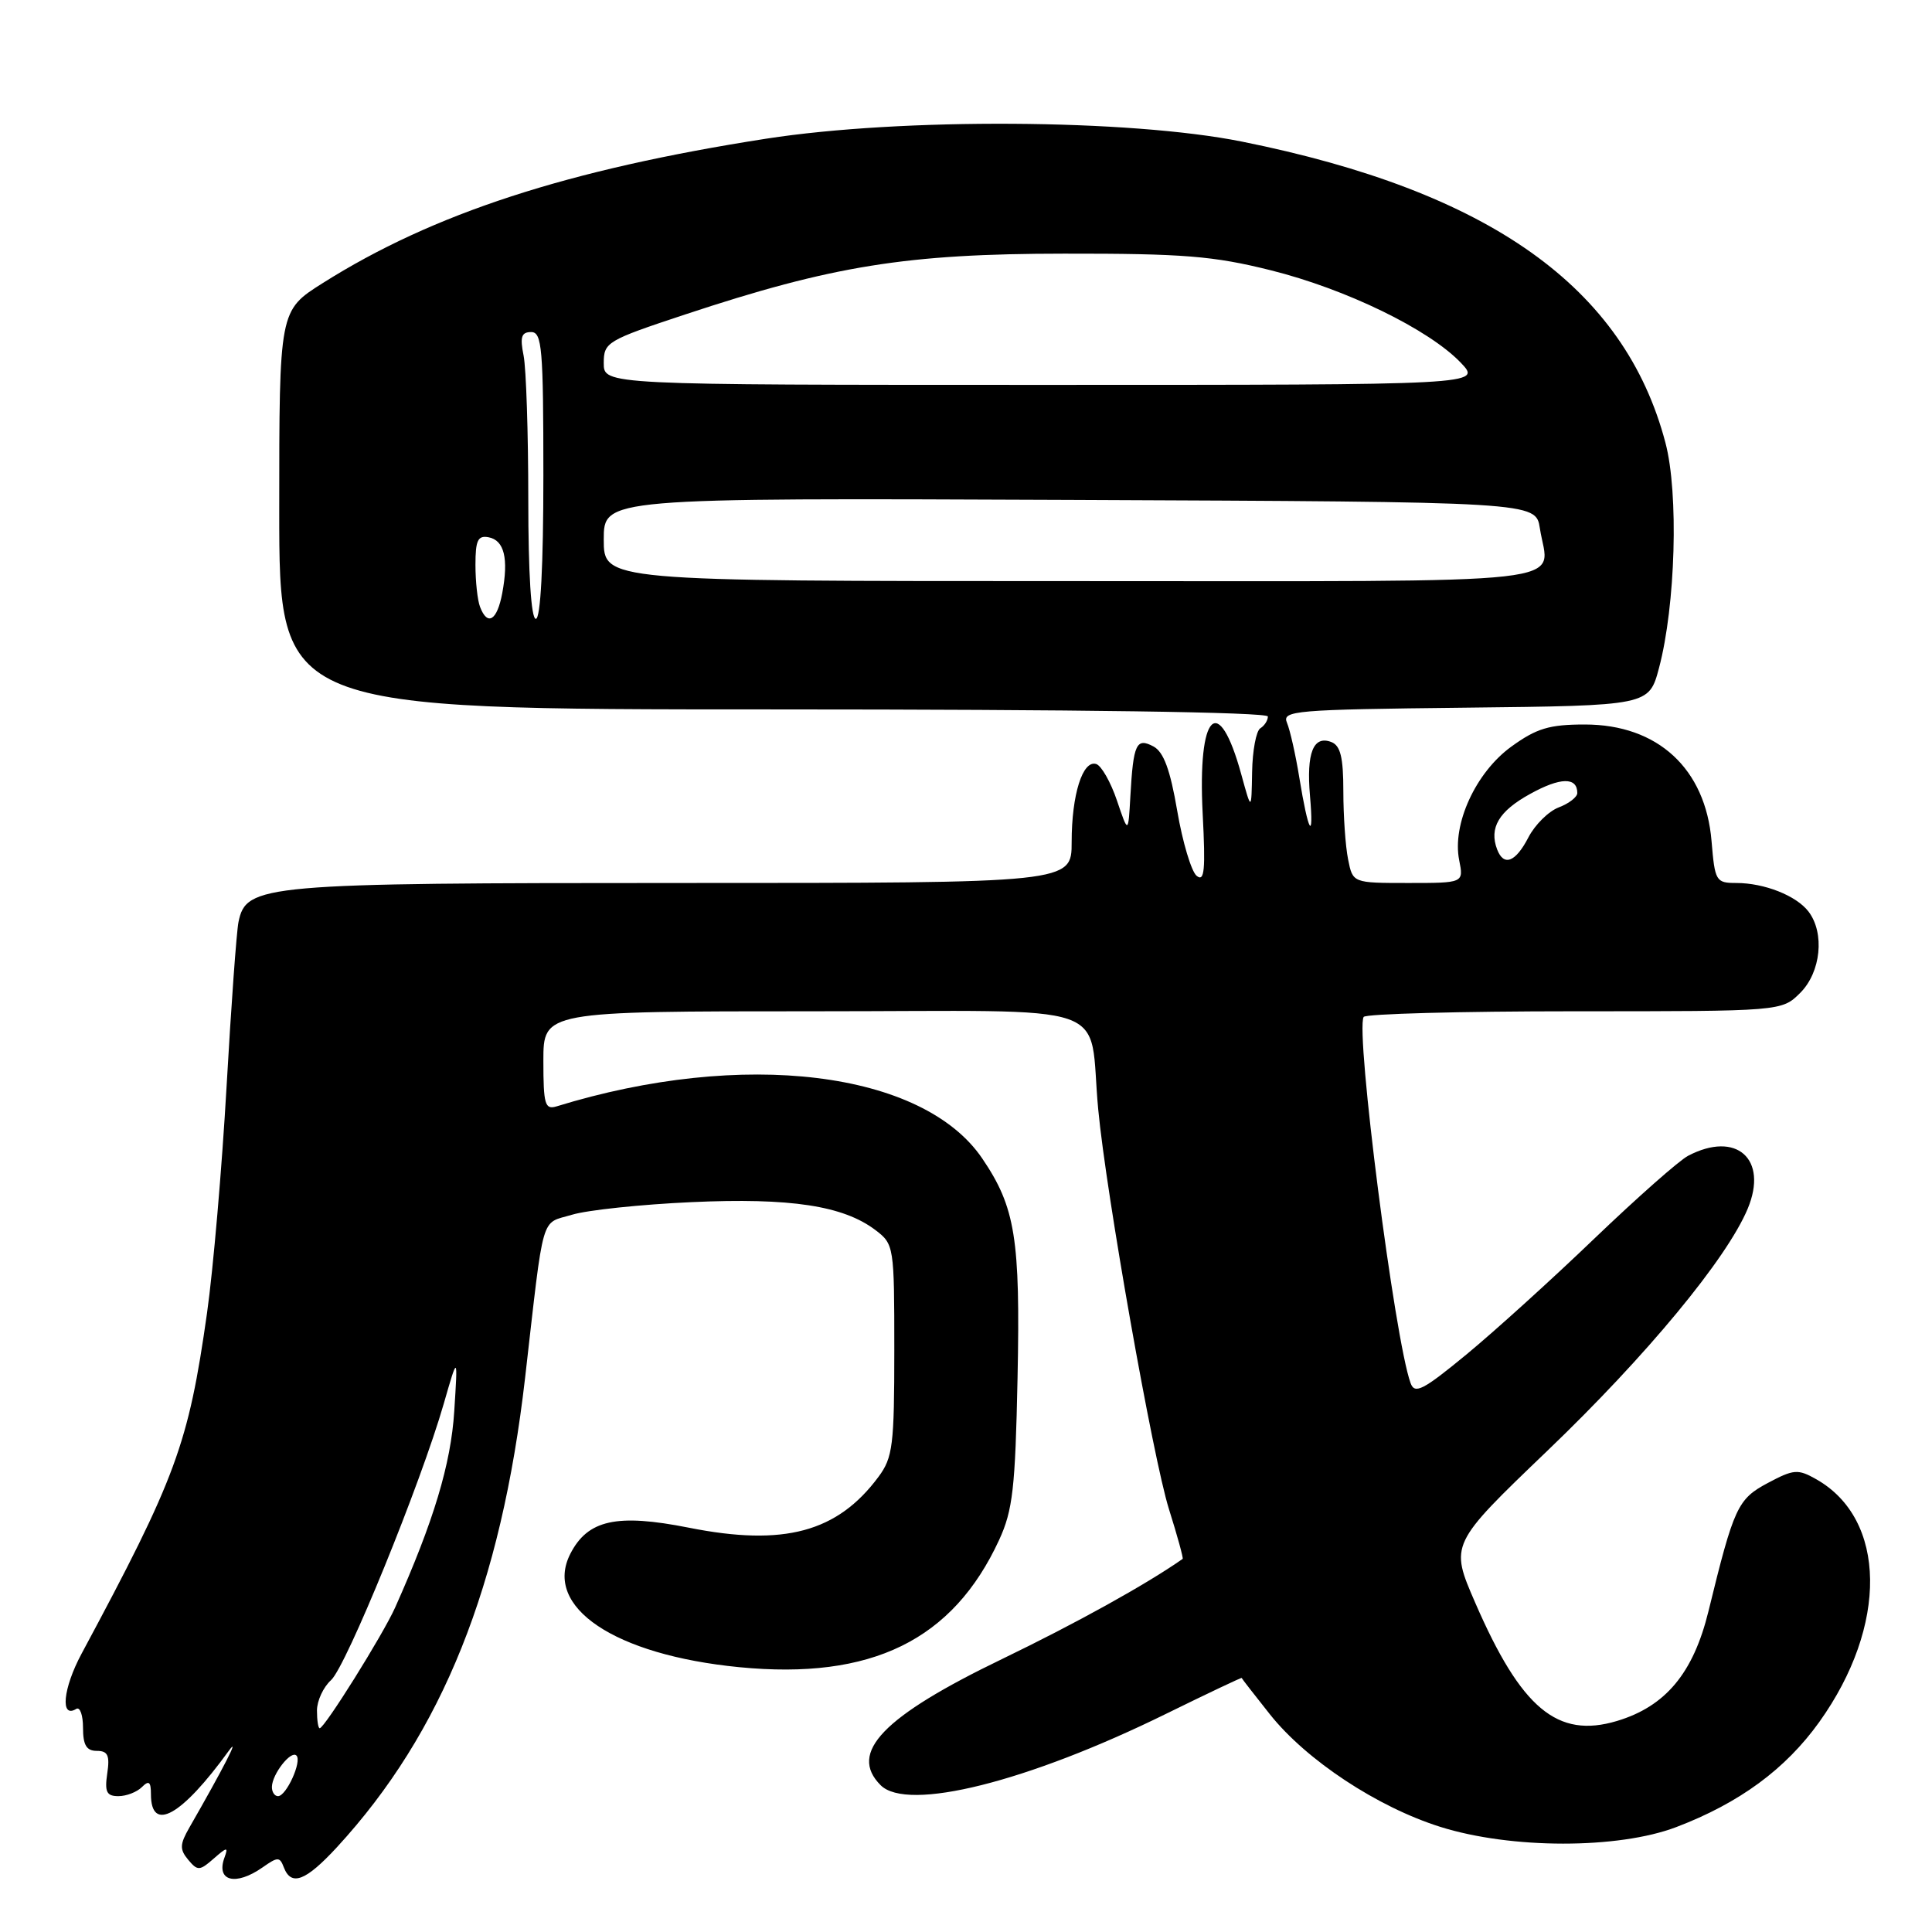 <?xml version="1.0" encoding="UTF-8" standalone="no"?>
<!DOCTYPE svg PUBLIC "-//W3C//DTD SVG 1.1//EN" "http://www.w3.org/Graphics/SVG/1.1/DTD/svg11.dtd" >
<svg xmlns="http://www.w3.org/2000/svg" xmlns:xlink="http://www.w3.org/1999/xlink" version="1.1" viewBox="0 0 256 256">
 <g >
 <path fill="currentColor"
d=" M 34.79 247.44 C 36.81 246.02 37.07 246.02 37.61 247.44 C 38.59 249.99 40.51 249.25 44.66 244.75 C 58.62 229.58 66.41 210.14 69.58 182.55 C 72.13 160.31 71.58 162.22 75.79 160.96 C 77.83 160.34 84.96 159.59 91.62 159.29 C 104.74 158.69 111.74 159.76 116.00 162.99 C 118.46 164.86 118.50 165.13 118.50 178.87 C 118.50 191.50 118.30 193.13 116.41 195.68 C 110.96 203.03 103.88 204.93 91.29 202.43 C 81.72 200.53 77.88 201.38 75.57 205.89 C 71.97 212.95 81.42 219.29 97.95 220.91 C 115.49 222.62 126.26 217.34 132.39 204.05 C 134.20 200.12 134.53 197.19 134.83 182.60 C 135.21 164.11 134.54 159.97 130.15 153.50 C 122.27 141.90 98.44 138.99 73.75 146.60 C 72.21 147.07 72.00 146.36 72.00 140.57 C 72.00 134.00 72.00 134.00 107.95 134.00 C 148.73 134.00 144.14 132.41 145.52 147.00 C 146.57 158.20 152.77 193.20 154.89 199.96 C 156.01 203.51 156.82 206.48 156.71 206.56 C 151.87 209.95 142.59 215.09 132.80 219.82 C 116.99 227.45 112.38 232.23 116.69 236.55 C 120.24 240.10 136.15 236.12 154.53 227.08 C 160.01 224.39 164.52 222.25 164.53 222.34 C 164.55 222.43 166.24 224.60 168.28 227.17 C 173.12 233.25 182.52 239.45 190.85 242.07 C 200.22 245.02 214.41 245.03 222.11 242.10 C 230.48 238.91 236.58 234.43 241.06 228.18 C 250.20 215.41 250.02 201.29 240.65 196.00 C 238.23 194.63 237.67 194.68 234.25 196.50 C 230.24 198.64 229.76 199.67 226.38 213.50 C 224.37 221.71 220.69 226.11 214.25 228.04 C 206.37 230.40 201.57 226.40 195.47 212.36 C 192.11 204.63 192.11 204.63 205.04 192.23 C 218.16 179.66 228.81 166.79 231.58 160.16 C 234.33 153.57 230.08 149.79 223.68 153.15 C 222.48 153.78 216.92 158.70 211.31 164.07 C 205.71 169.45 198.07 176.37 194.34 179.45 C 188.55 184.22 187.46 184.78 186.91 183.27 C 184.81 177.54 179.58 136.72 180.69 134.75 C 180.93 134.34 193.49 134.00 208.60 134.00 C 236.09 134.00 236.09 134.00 238.55 131.55 C 241.28 128.81 241.81 123.65 239.64 120.79 C 238.03 118.68 233.79 117.00 230.06 117.00 C 227.37 117.00 227.23 116.76 226.79 111.46 C 225.99 101.84 219.65 96.00 210.00 96.00 C 205.29 96.00 203.60 96.51 200.26 98.93 C 195.55 102.34 192.39 109.21 193.35 113.98 C 193.95 117.00 193.95 117.00 186.60 117.00 C 179.25 117.00 179.25 117.00 178.63 113.87 C 178.28 112.16 178.00 108.09 178.00 104.84 C 178.00 100.35 177.62 98.79 176.40 98.32 C 174.02 97.41 173.09 99.77 173.58 105.45 C 174.12 111.69 173.36 110.38 172.16 103.00 C 171.67 99.97 170.93 96.72 170.53 95.77 C 169.85 94.16 171.50 94.02 194.15 93.77 C 218.50 93.50 218.50 93.50 219.83 88.50 C 222.02 80.24 222.45 65.36 220.68 58.67 C 215.26 38.06 197.39 25.36 164.55 18.76 C 149.66 15.77 119.45 15.59 101.50 18.38 C 75.20 22.48 57.40 28.27 42.75 37.52 C 37.00 41.15 37.00 41.15 37.00 67.58 C 37.00 94.00 37.00 94.00 102.50 94.00 C 142.76 94.00 168.00 94.36 168.00 94.94 C 168.00 95.46 167.55 96.16 167.00 96.50 C 166.45 96.84 165.96 99.45 165.91 102.31 C 165.82 107.50 165.82 107.50 164.48 102.62 C 161.46 91.61 158.67 94.43 159.36 107.81 C 159.75 115.31 159.60 116.91 158.56 116.05 C 157.86 115.47 156.70 111.60 155.99 107.45 C 155.06 102.00 154.19 99.63 152.84 98.91 C 150.57 97.70 150.17 98.56 149.78 105.50 C 149.50 110.50 149.50 110.50 148.00 106.07 C 147.18 103.64 145.94 101.46 145.26 101.24 C 143.46 100.66 142.00 105.29 142.00 111.57 C 142.00 117.00 142.00 117.00 90.47 117.00 C 34.72 117.00 32.62 117.18 31.60 122.18 C 31.34 123.46 30.63 133.28 30.02 144.00 C 29.41 154.72 28.25 168.22 27.43 174.00 C 24.96 191.39 23.36 195.75 10.81 219.12 C 8.34 223.72 7.95 227.77 10.10 226.44 C 10.60 226.13 11.00 227.26 11.00 228.94 C 11.00 231.24 11.46 232.00 12.83 232.00 C 14.29 232.00 14.57 232.60 14.21 235.00 C 13.85 237.44 14.13 238.00 15.69 238.00 C 16.74 238.00 18.14 237.46 18.80 236.80 C 19.73 235.87 20.00 236.08 20.00 237.74 C 20.00 242.89 24.05 240.64 30.31 232.00 C 31.92 229.79 29.54 234.42 25.10 242.15 C 23.82 244.38 23.79 245.05 24.93 246.42 C 26.18 247.92 26.45 247.91 28.31 246.28 C 30.10 244.71 30.27 244.70 29.74 246.15 C 28.60 249.27 31.22 249.94 34.79 247.44 Z  M 36.03 236.75 C 36.08 235.05 38.56 231.89 39.28 232.62 C 40.04 233.37 37.94 238.00 36.84 238.00 C 36.38 238.00 36.01 237.44 36.03 236.75 Z  M 42.00 226.65 C 42.00 225.37 42.84 223.55 43.87 222.62 C 45.88 220.79 55.74 196.62 58.80 186.00 C 60.67 179.50 60.67 179.50 60.19 187.00 C 59.75 193.99 57.46 201.59 52.36 213.00 C 50.75 216.60 43.00 229.00 42.36 229.00 C 42.16 229.00 42.00 227.94 42.00 226.65 Z  M 198.38 112.56 C 197.29 109.70 198.60 107.48 202.75 105.20 C 206.76 102.98 209.00 102.94 209.00 105.08 C 209.00 105.61 207.90 106.47 206.55 106.98 C 205.20 107.49 203.39 109.28 202.52 110.96 C 200.82 114.25 199.26 114.85 198.38 112.56 Z  M 63.61 80.42 C 63.27 79.55 63.00 77.04 63.00 74.84 C 63.00 71.59 63.32 70.92 64.74 71.19 C 66.82 71.59 67.41 74.00 66.55 78.60 C 65.87 82.23 64.60 83.01 63.61 80.42 Z  M 70.00 66.12 C 70.00 57.39 69.72 48.84 69.38 47.12 C 68.88 44.65 69.09 44.00 70.38 44.00 C 71.82 44.00 72.00 46.13 72.00 63.00 C 72.00 75.00 71.63 82.00 71.00 82.00 C 70.38 82.00 70.00 76.04 70.00 66.12 Z  M 80.00 71.49 C 80.00 65.98 80.00 65.98 141.75 66.24 C 203.50 66.50 203.50 66.50 204.04 70.00 C 205.21 77.65 211.01 77.00 141.88 77.00 C 80.00 77.00 80.00 77.00 80.00 71.49 Z  M 80.00 48.12 C 80.00 45.35 80.40 45.11 90.75 41.68 C 110.31 35.20 120.15 33.62 141.00 33.61 C 156.79 33.59 160.80 33.92 168.37 35.81 C 178.35 38.30 189.31 43.63 193.55 48.05 C 196.37 51.00 196.37 51.00 138.19 51.00 C 80.00 51.00 80.00 51.00 80.00 48.12 Z "/>
</g>
</svg>